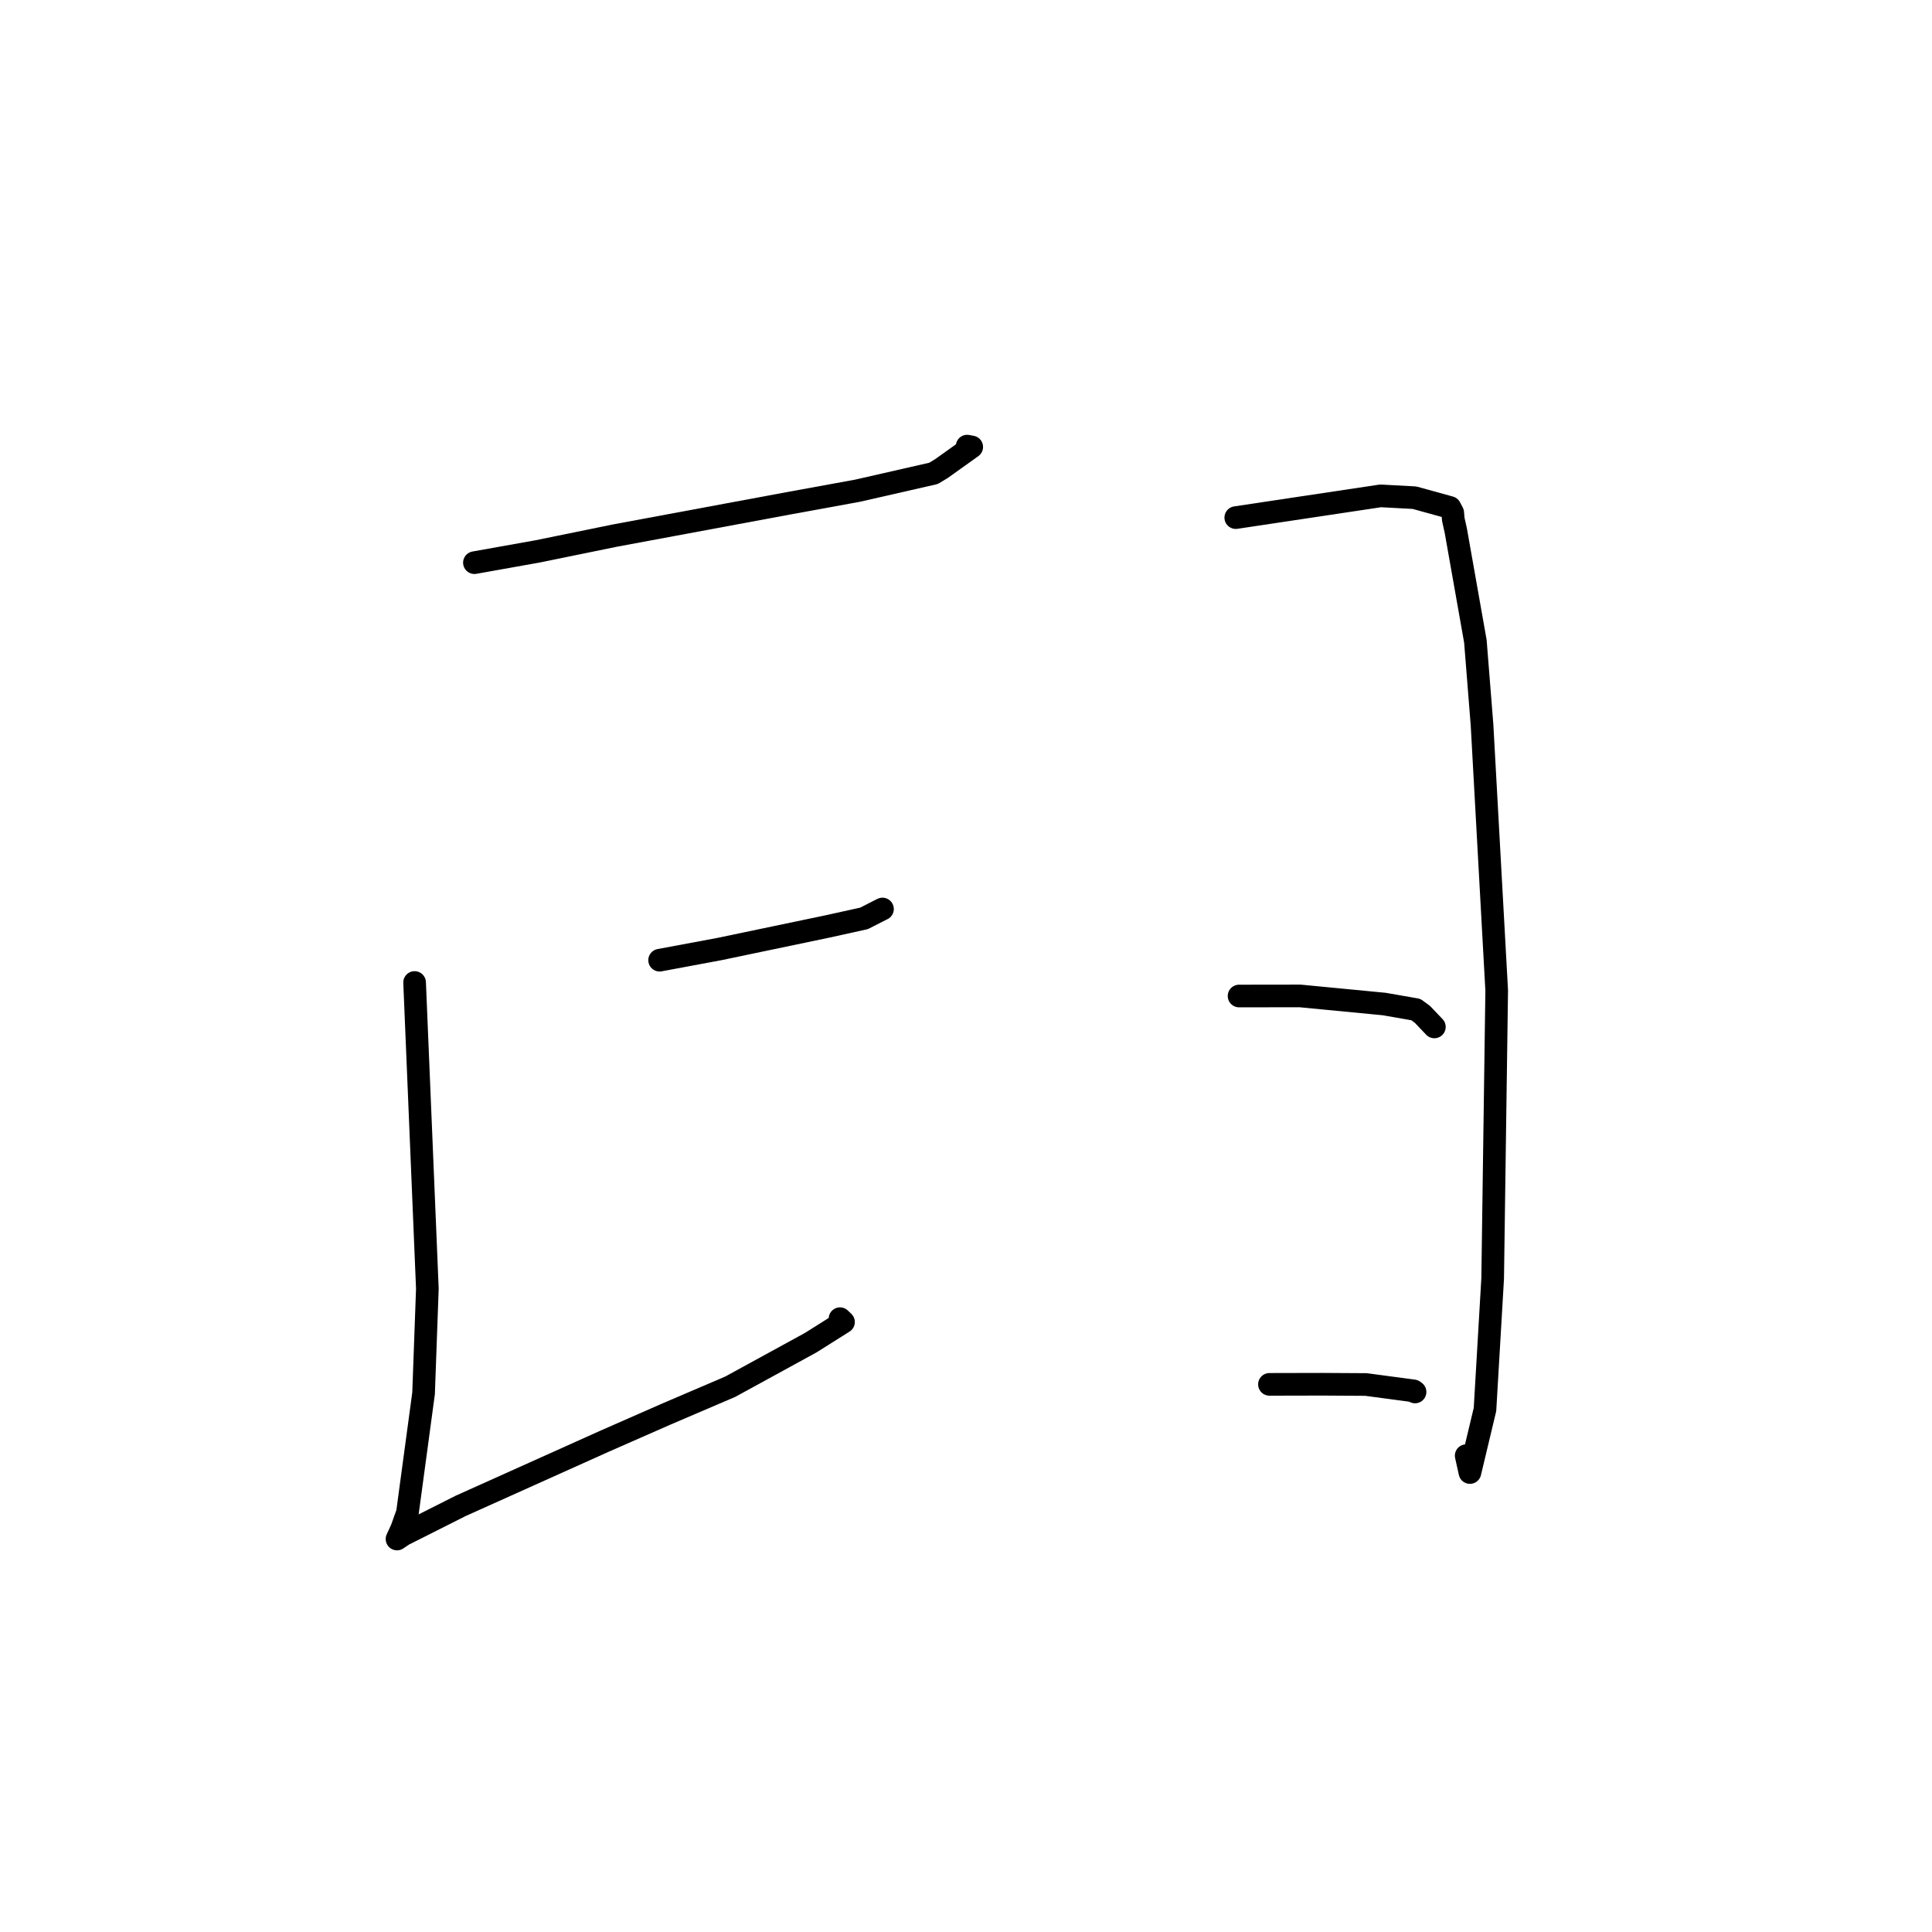 <?xml version="1.0" standalone="no"?>
    <svg width="256" height="256" xmlns="http://www.w3.org/2000/svg" version="1.1">
    <polyline stroke="black" stroke-width="3" stroke-linecap="round" fill="transparent" stroke-linejoin="round" points="62.863 74.557 71.24 73.062 81.453 70.973 104.395 66.707 113.618 65.023 123.692 62.726 124.719 62.109 128.759 59.224 128.153 59.113 " />
        <polyline stroke="black" stroke-width="3" stroke-linecap="round" fill="transparent" stroke-linejoin="round" points="54.937 130.186 56.628 170.757 56.126 184.619 53.99 200.436 53.227 202.579 52.613 203.915 52.609 203.924 52.607 203.927 53.423 203.376 61.038 199.538 80.078 190.981 88.297 187.37 96.765 183.745 107.415 177.917 111.768 175.175 111.342 174.766 111.306 174.732 " />
        <polyline stroke="black" stroke-width="3" stroke-linecap="round" fill="transparent" stroke-linejoin="round" points="87.402 127.231 95.33 125.753 109.645 122.76 114.495 121.689 116.768 120.529 116.934 120.449 " />
        <polyline stroke="black" stroke-width="3" stroke-linecap="round" fill="transparent" stroke-linejoin="round" points="163.746 68.586 182.934 65.705 187.421 65.946 192.127 67.244 192.495 67.939 192.566 68.811 192.903 70.32 195.496 84.976 196.376 96.041 198.321 131.247 197.786 169.403 196.769 186.76 194.773 195.117 194.278 192.884 " />
        <polyline stroke="black" stroke-width="3" stroke-linecap="round" fill="transparent" stroke-linejoin="round" points="164.182 131.977 172.267 131.966 183.42 133.04 187.607 133.771 188.485 134.416 189.691 135.683 190.062 136.073 " />
        <polyline stroke="black" stroke-width="3" stroke-linecap="round" fill="transparent" stroke-linejoin="round" points="168.209 183.435 175.201 183.42 180.996 183.454 187.296 184.294 187.502 184.443 " />
        </svg>